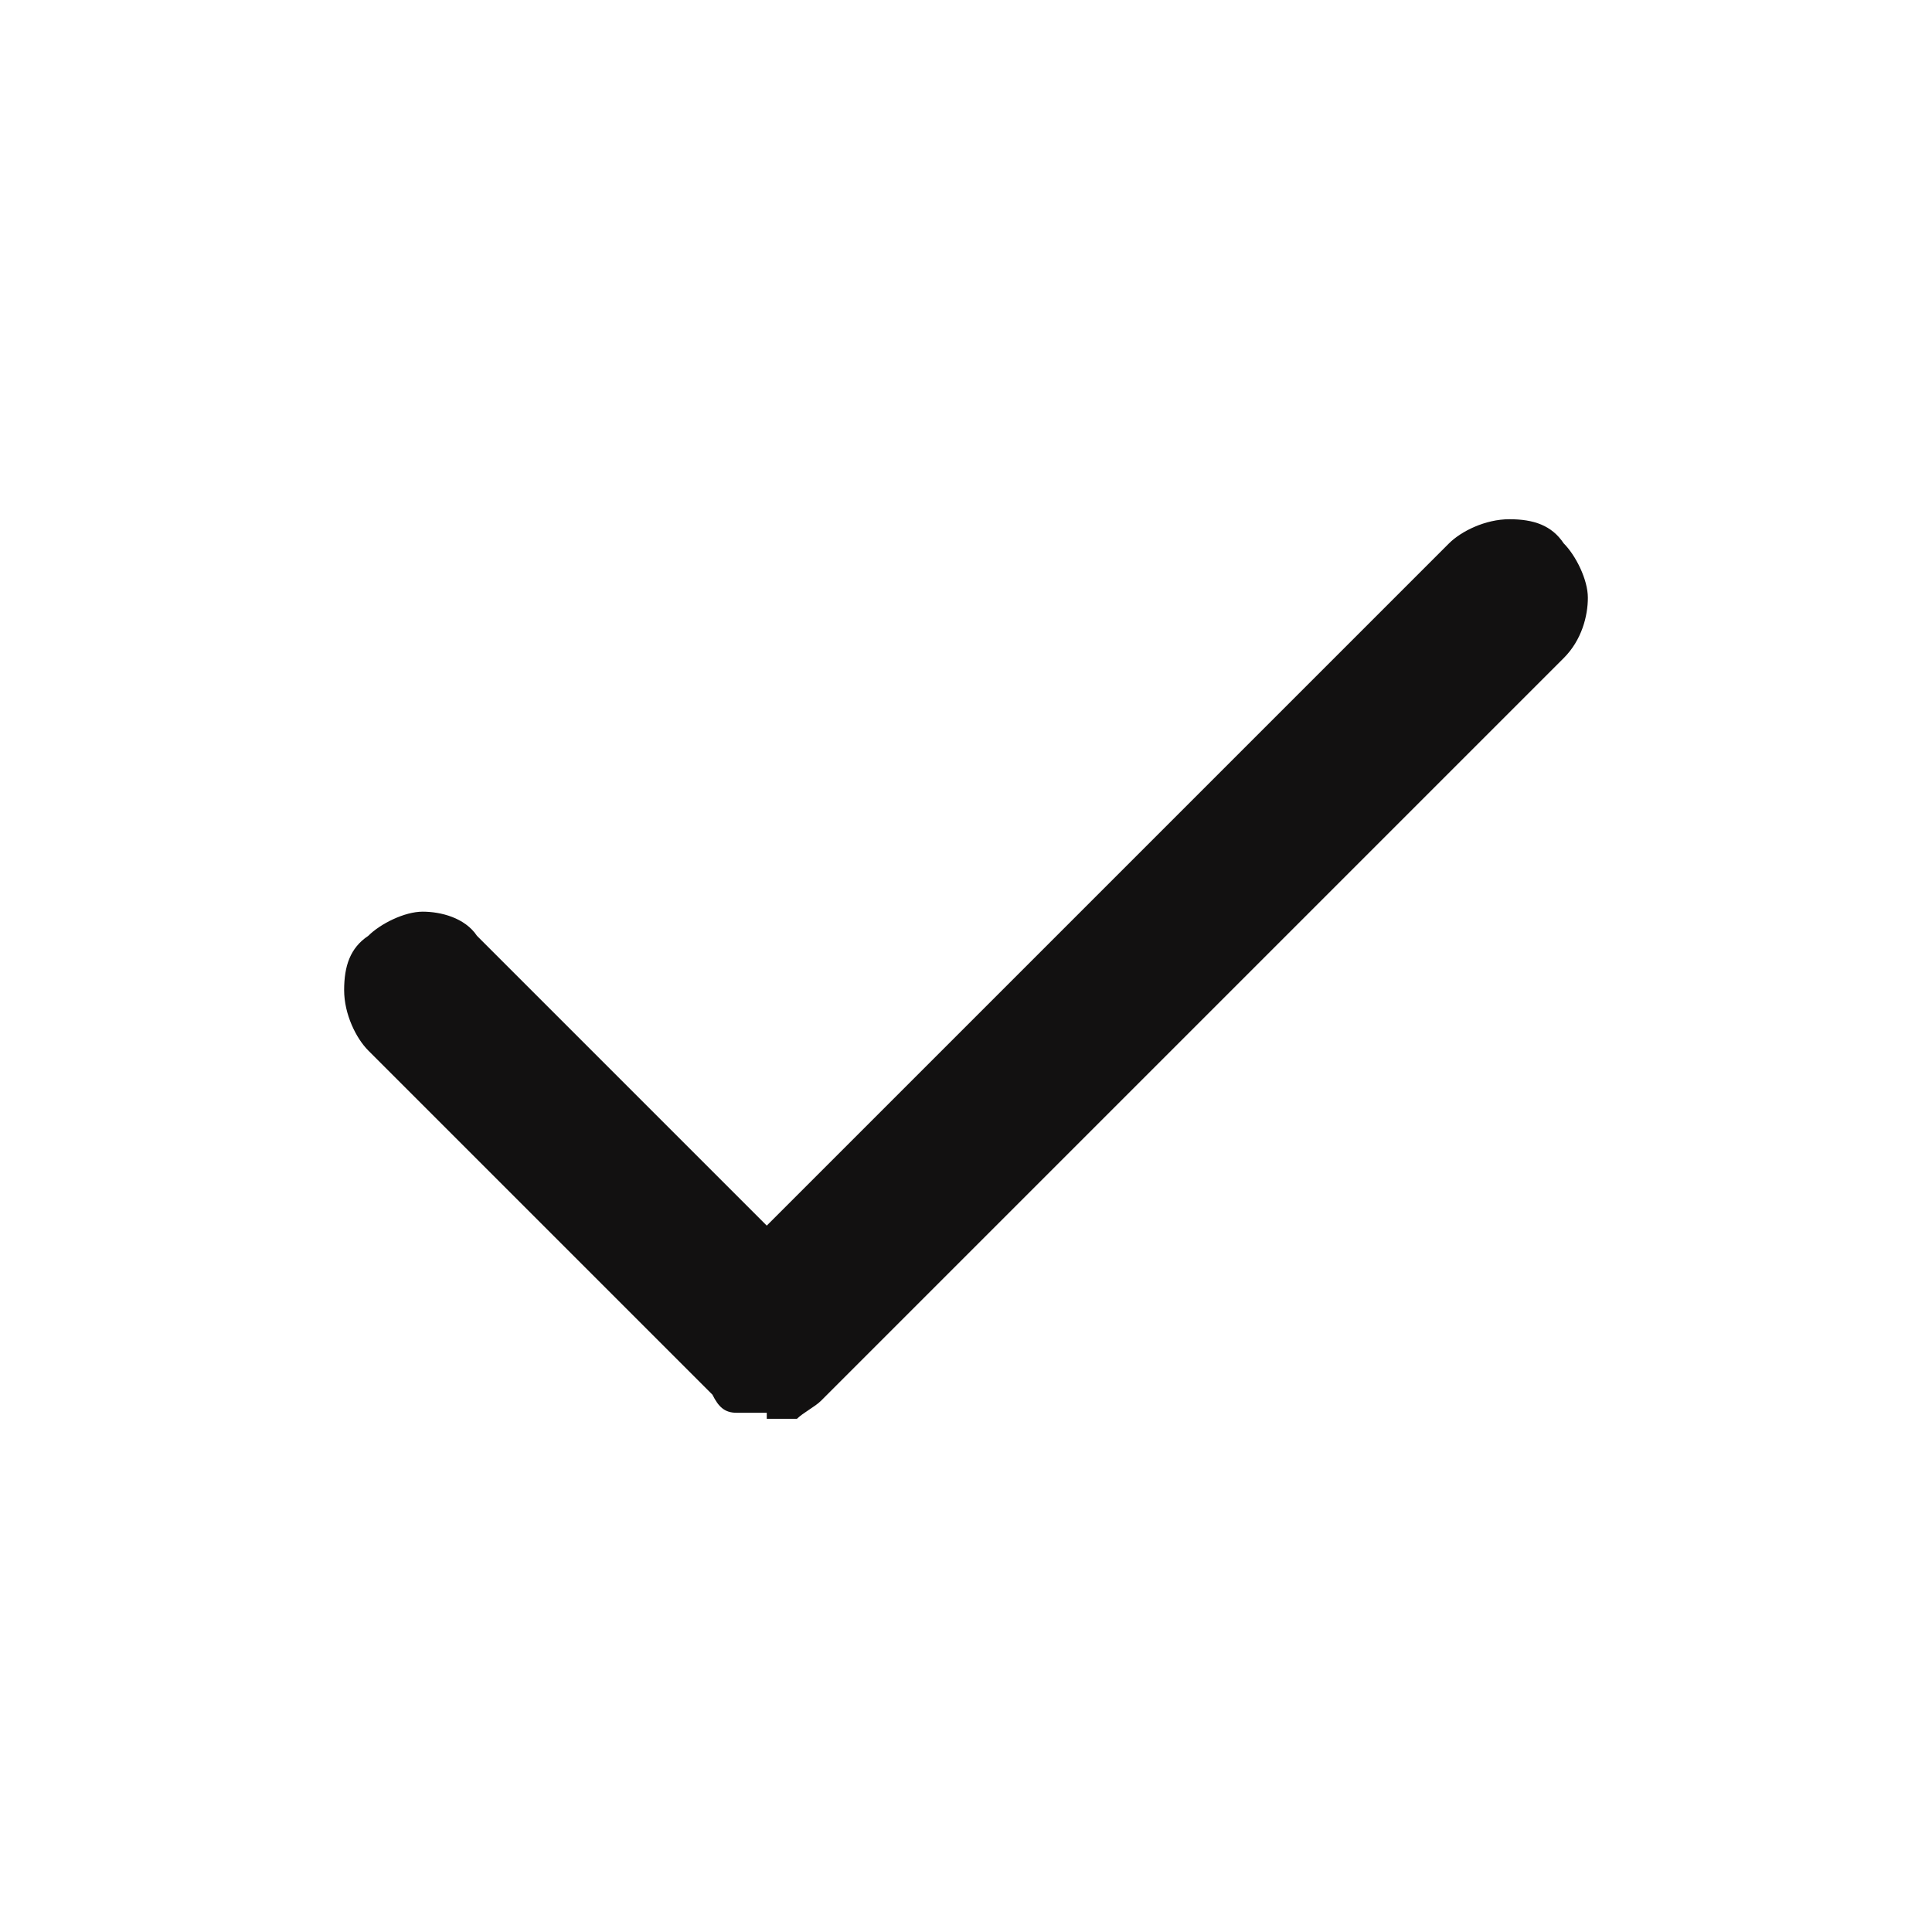 <?xml version="1.0" encoding="UTF-8"?>
<svg id="svg2" xmlns="http://www.w3.org/2000/svg" xmlns:svg="http://www.w3.org/2000/svg" version="1.1" viewBox="0 0 32 32">
  <!-- Generator: Adobe Illustrator 29.6.0, SVG Export Plug-In . SVG Version: 2.1.1 Build 207)  -->
  <defs>
    <style>
      .st0 {
        fill: #121111;
      }
    </style>
  </defs>
  <path id="path36" class="st0" d="M12.7,23.4c-.2,0-.3,0-.5,0-.2,0-.3-.1-.4-.3l-5.7-5.7c-.2-.2-.4-.6-.4-1,0-.4.1-.7.4-.9.2-.2.6-.4.9-.4s.7.1.9.4l4.8,4.8,11.3-11.3c.2-.2.6-.4,1-.4s.7.1.9.4c.2.2.4.6.4.9s-.1.7-.4,1l-12.3,12.3c-.1.1-.3.2-.4.3-.2,0-.3,0-.5,0Z"/>
</svg>